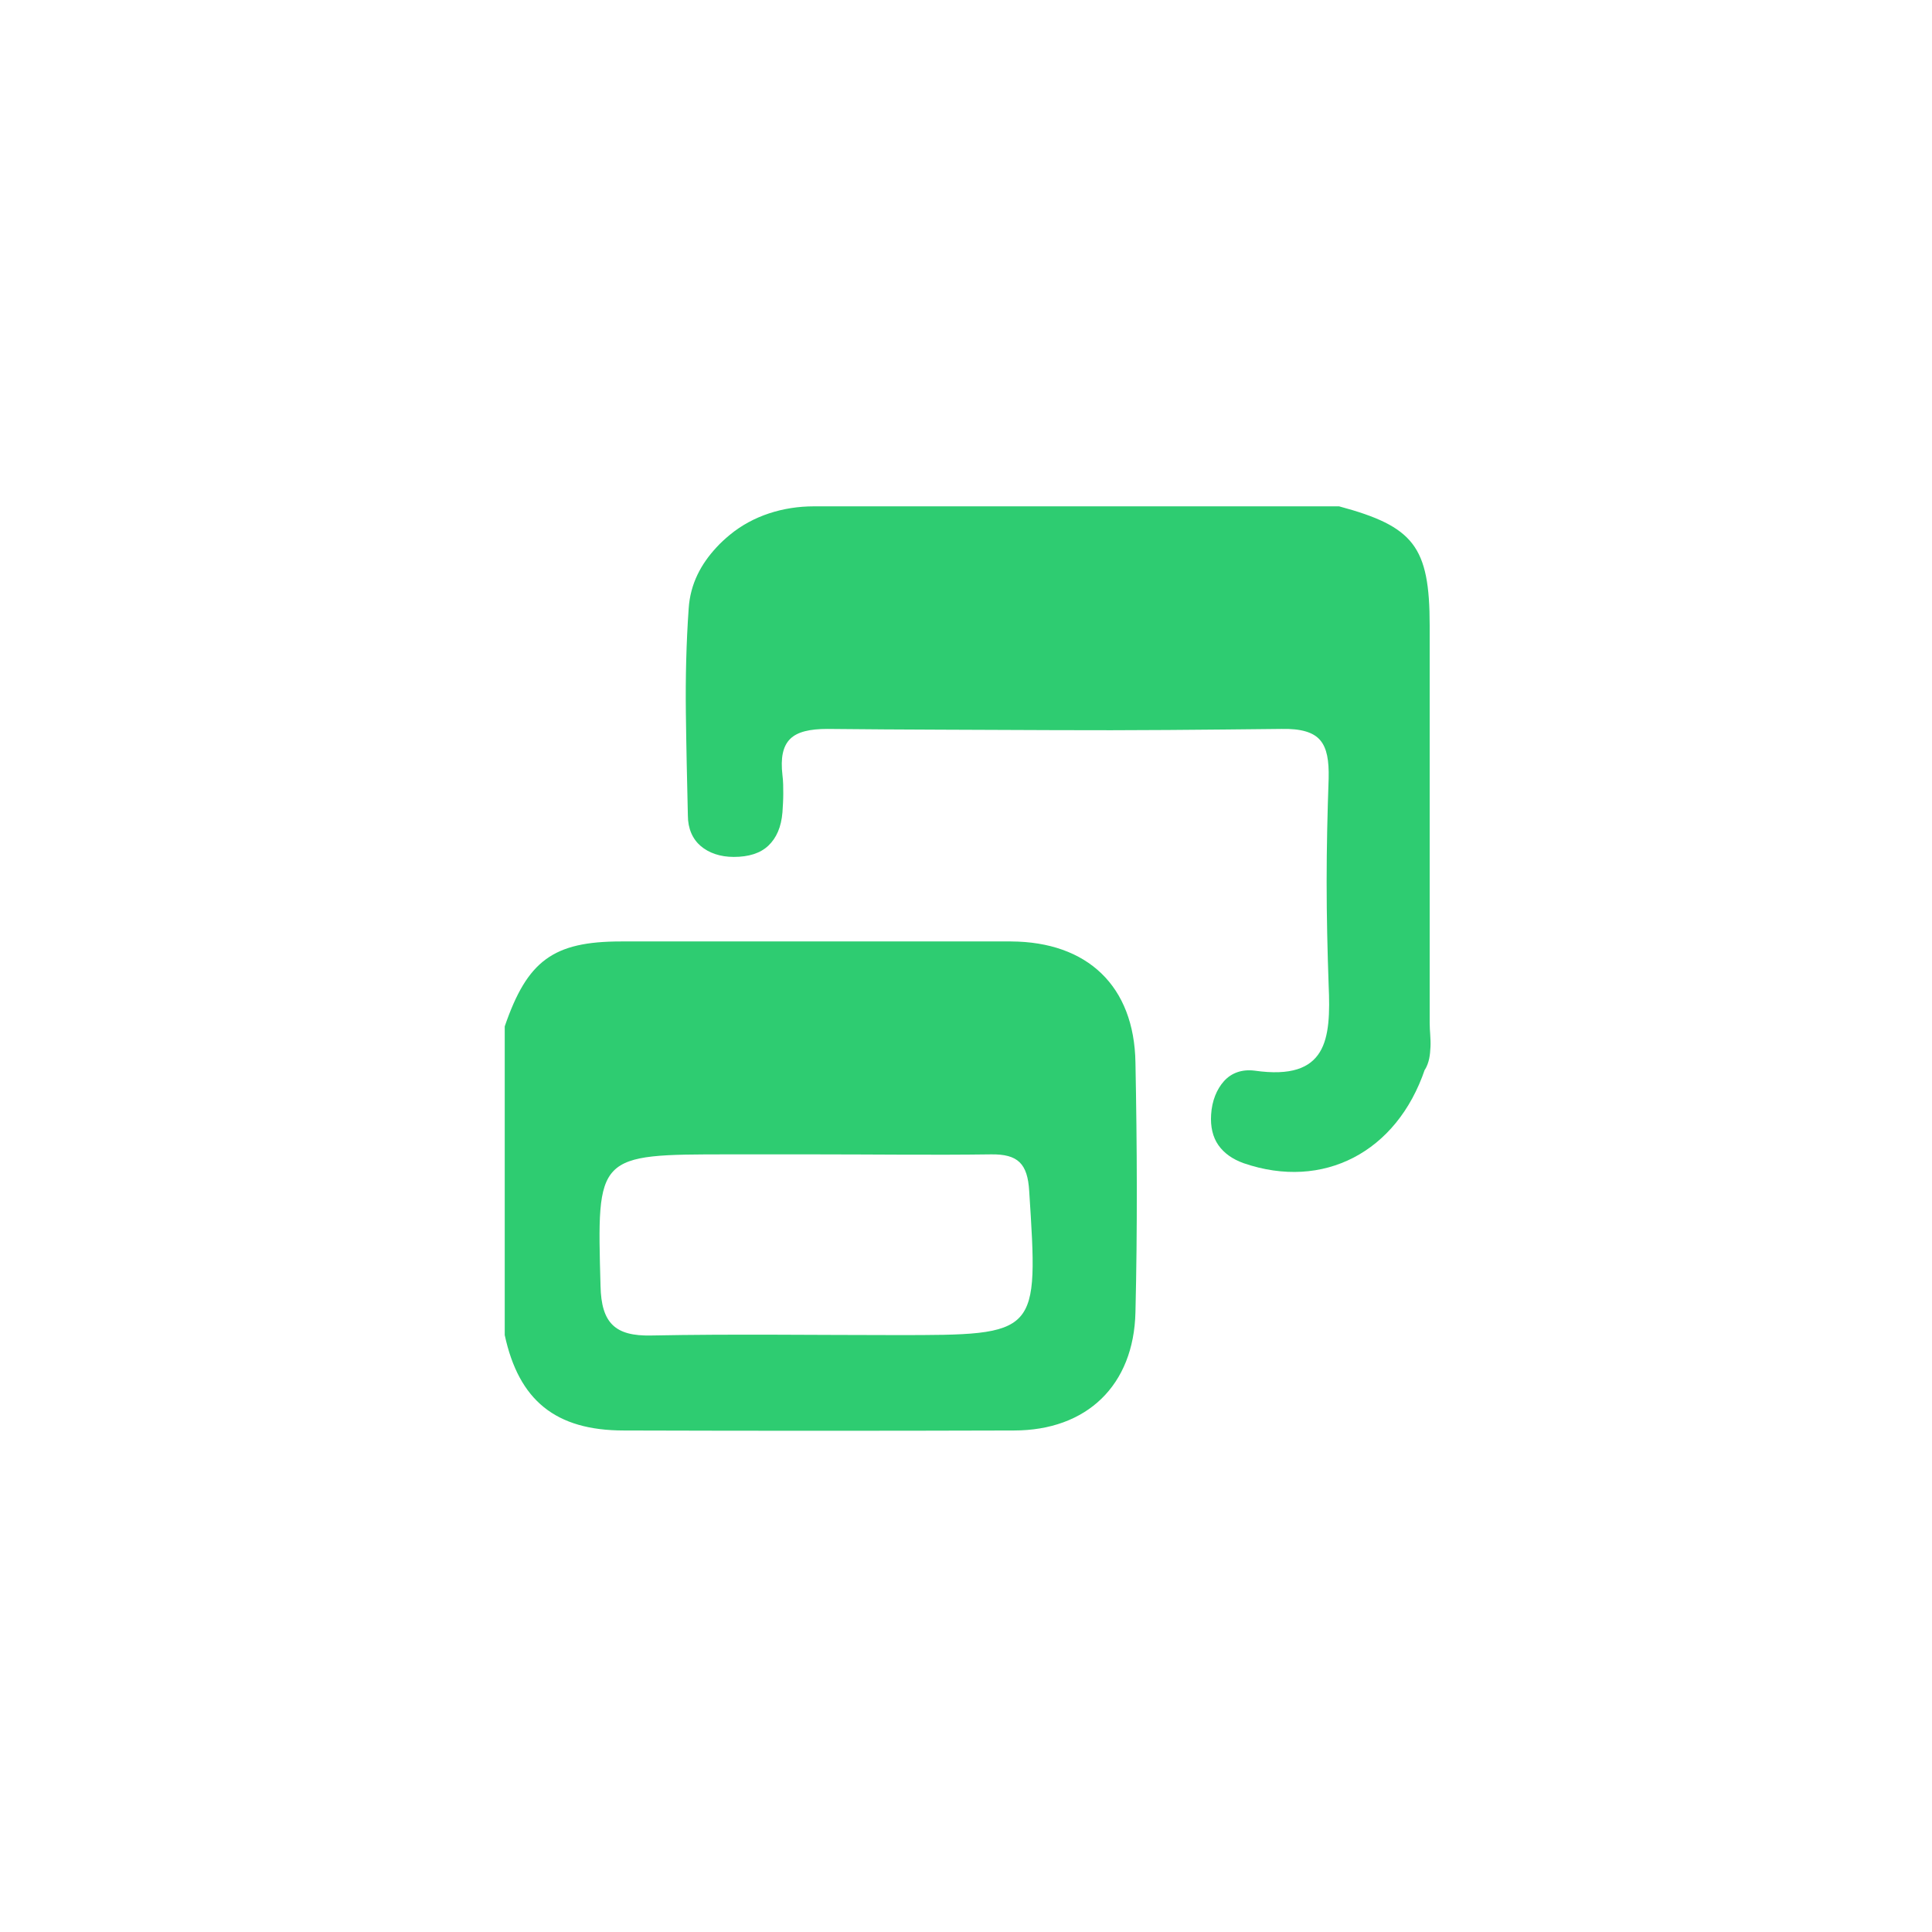 <?xml version="1.0" encoding="UTF-8"?>
<svg id="Calque_1" data-name="Calque 1" xmlns="http://www.w3.org/2000/svg" viewBox="0 0 48 48">
  <defs>
    <style>
      .cls-1 {
        fill: #2ecc71;
        stroke-width: 0px;
      }
    </style>
  </defs>
  <path class="cls-1" d="m35.4,26.57c-.35,1.03-.98,1.78-1.77,2.19s-1.74.48-2.73.14c-.28-.1-.49-.25-.63-.45s-.2-.46-.18-.76c.02-.34.14-.63.32-.83s.44-.3.76-.26c.91.13,1.38-.07,1.62-.46s.25-.99.22-1.66c-.03-.86-.05-1.71-.05-2.57s.02-1.72.05-2.57c.01-.44-.04-.75-.21-.95s-.48-.29-.96-.28c-1.88.02-3.76.04-5.64.03s-3.76-.01-5.64-.03c-.44,0-.75.07-.93.25s-.24.47-.19.9c.02.15.02.31.02.46s-.01.31-.02.46c-.03.37-.15.64-.35.83s-.49.28-.86.28c-.34,0-.62-.1-.82-.27s-.32-.43-.32-.76c-.02-.86-.04-1.72-.05-2.57s.01-1.72.07-2.57c.04-.62.31-1.11.69-1.52.1-.11.21-.21.33-.31.58-.48,1.33-.71,2.09-.71h13.05c.93.25,1.49.5,1.82.93s.43,1.05.43,2.03c0,1.65,0,3.3,0,4.94s0,3.3,0,4.94c0,.19.03.39.02.59s-.03.39-.14.57Z"/>
  <path class="cls-1" d="m28.21,26.4c-.03-1.9-1.19-3-3.09-3.01-3.23,0-6.46,0-9.69,0-1.69,0-2.33.48-2.89,2.11,0,2.56,0,5.11,0,7.67.35,1.62,1.26,2.37,2.96,2.37,3.23.01,6.46.01,9.69,0,1.81,0,2.98-1.12,3.02-2.94.05-2.07.04-4.14,0-6.2Zm-5.93,6.77c-2.03,0-4.07-.03-6.1.01-.9.02-1.24-.31-1.26-1.23-.09-3.27-.11-3.27,3.21-3.27.71,0,1.41,0,2.12,0,1.46,0,2.92.02,4.37,0,.67-.01.91.23.95.91.23,3.58.25,3.58-3.3,3.58Z"/>
</svg>